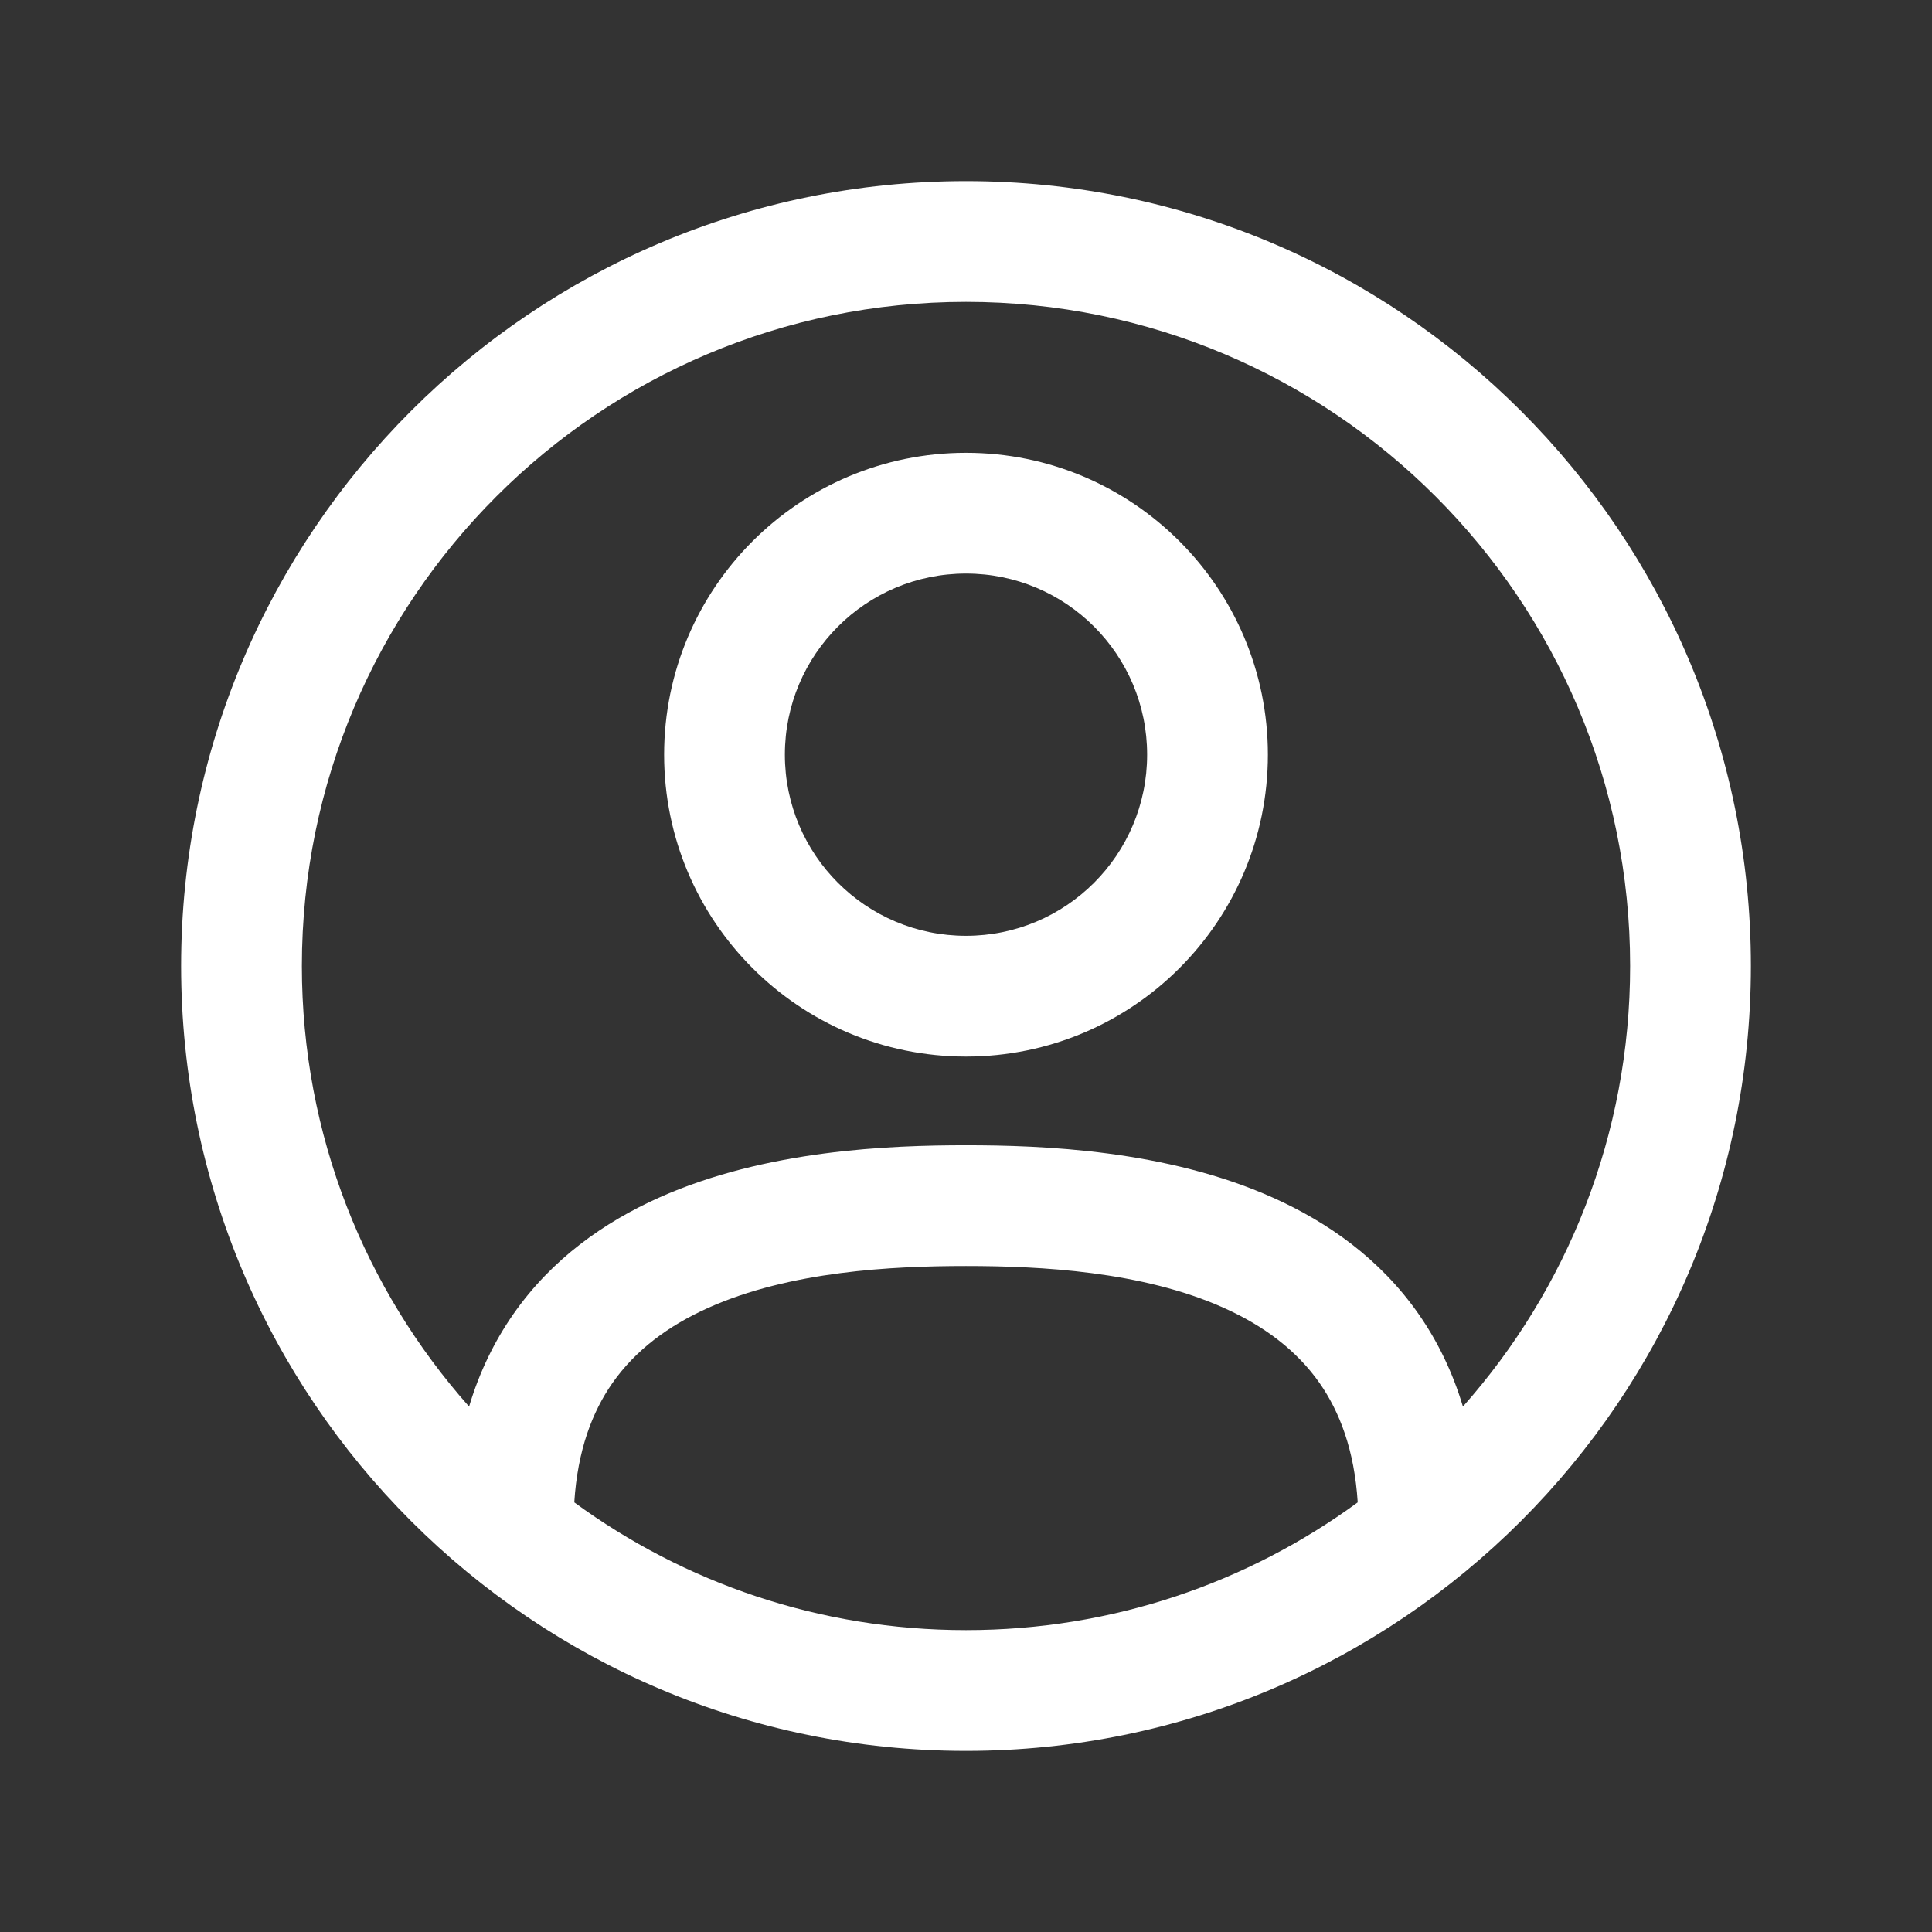 <svg width="24" height="24" viewBox="0 0 24 24" fill="none" xmlns="http://www.w3.org/2000/svg">
    <rect x="0" y="0" width="24" height="24" fill="#333333" stroke="none"/>
    <path fill-rule="evenodd" clip-rule="evenodd"
          d="M12 5.625C9.929 5.625 8.25 7.304 8.25 9.375C8.25 11.446 9.929 13.125 12 13.125C14.071 13.125 15.75 11.446 15.75 9.375C15.75 7.304 14.071 5.625 12 5.625ZM9.75 9.375C9.75 8.132 10.757 7.125 12 7.125C13.243 7.125 14.25 8.132 14.25 9.375C14.25 10.618 13.243 11.625 12 11.625C10.757 11.625 9.75 10.618 9.75 9.375Z"
          fill="white"/>
    <path fill-rule="evenodd" clip-rule="evenodd"
          d="M2.25 12C2.25 6.615 6.615 2.25 12 2.25C17.385 2.25 21.75 6.615 21.75 12C21.75 17.385 17.385 21.75 12 21.75C6.615 21.75 2.25 17.385 2.25 12ZM12 3.75C7.444 3.75 3.75 7.444 3.75 12C3.75 14.1 4.535 16.017 5.827 17.473C5.955 17.045 6.141 16.663 6.378 16.323C6.855 15.639 7.505 15.183 8.183 14.879C9.514 14.282 11.062 14.227 12 14.227C12.938 14.227 14.486 14.282 15.816 14.879C16.495 15.183 17.145 15.639 17.622 16.323C17.859 16.663 18.045 17.045 18.173 17.473C19.465 16.017 20.25 14.1 20.25 12C20.25 7.444 16.556 3.75 12 3.75ZM12 20.25C10.18 20.25 8.498 19.661 7.134 18.663C7.175 18.012 7.359 17.538 7.607 17.182C7.894 16.772 8.302 16.469 8.797 16.247C9.814 15.791 11.079 15.727 12 15.727C12.921 15.727 14.186 15.791 15.203 16.247C15.698 16.469 16.106 16.772 16.393 17.182C16.641 17.538 16.825 18.012 16.866 18.663C15.502 19.661 13.82 20.25 12 20.25Z"
          fill="white"/>
</svg>
